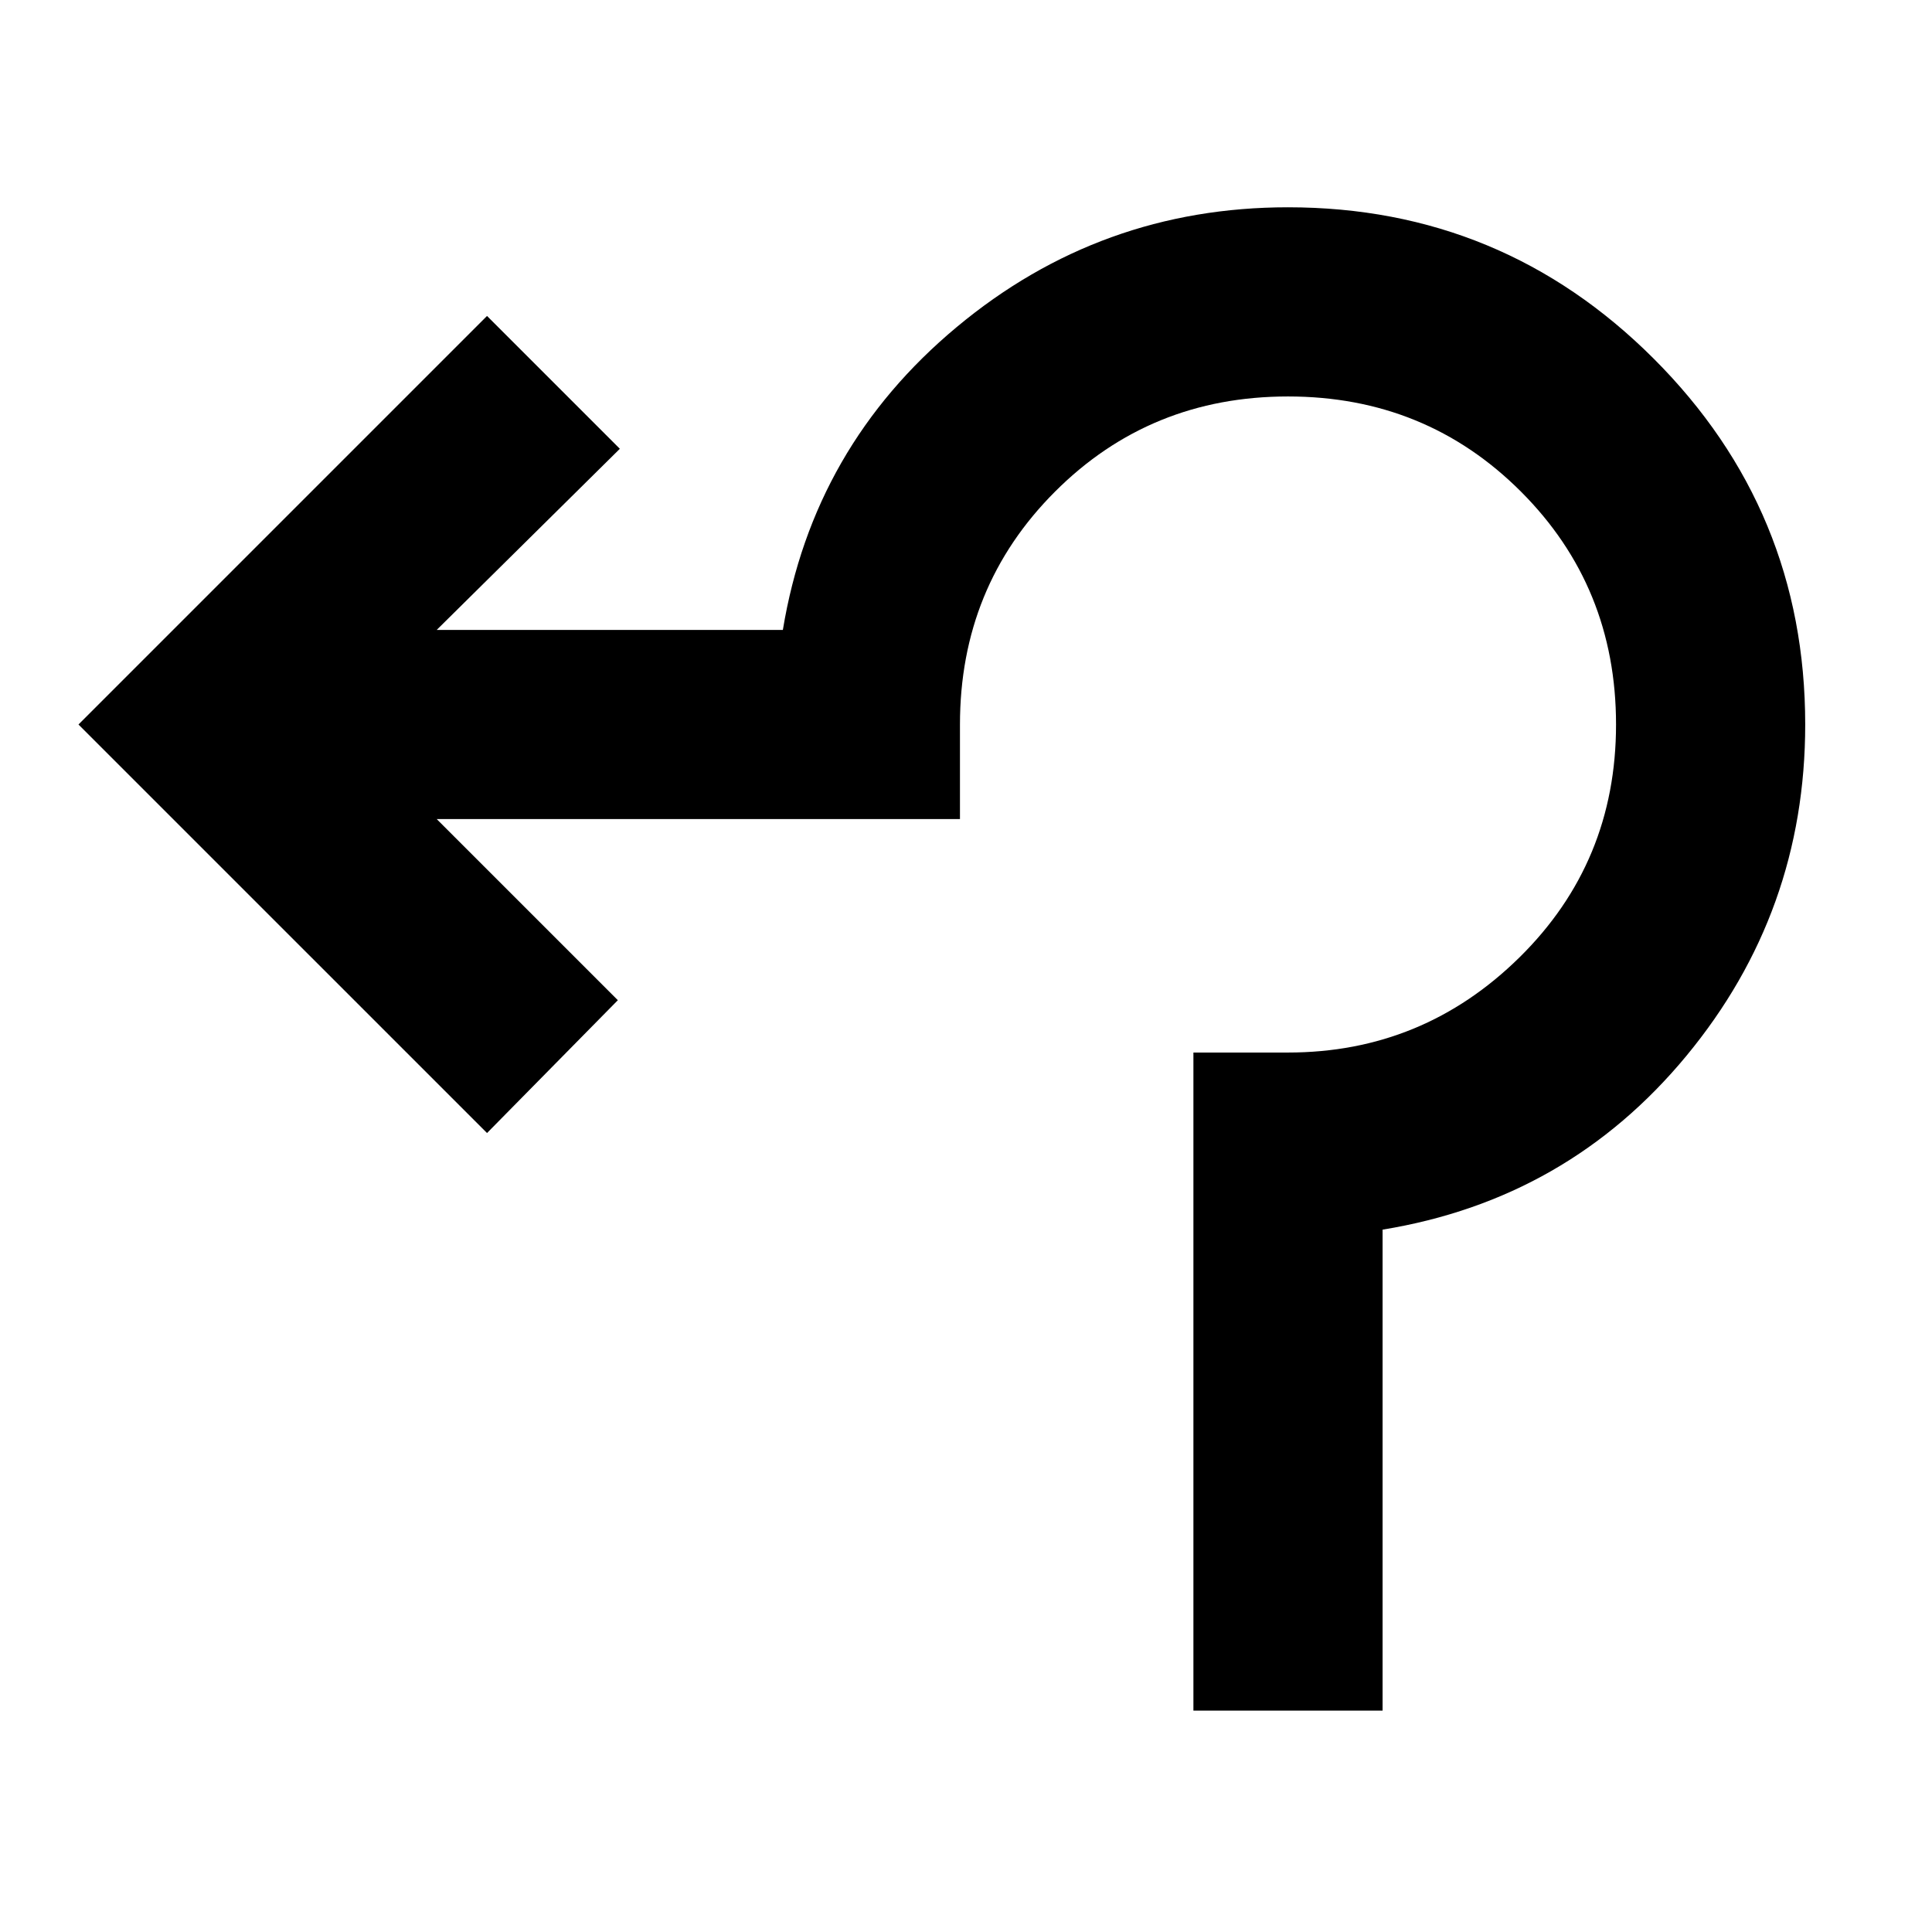 <svg xmlns="http://www.w3.org/2000/svg" width="48" height="48" viewBox="0 96 960 960"><path d="M593 946V619h47q67 0 115-47.263Q803 524.475 803 456t-47.263-115.737Q708.475 293 640 293t-115.737 47.263Q477 387.525 477 456v47H217l90 90-65 66L39 456l203-203 66 66-91 90h172q15-91 86.404-150.5Q546.807 199 640 199q106.5 0 181.75 75.25T897 456q0 93.193-59 164.596Q779 692 687 707v239h-94Z"/></svg>